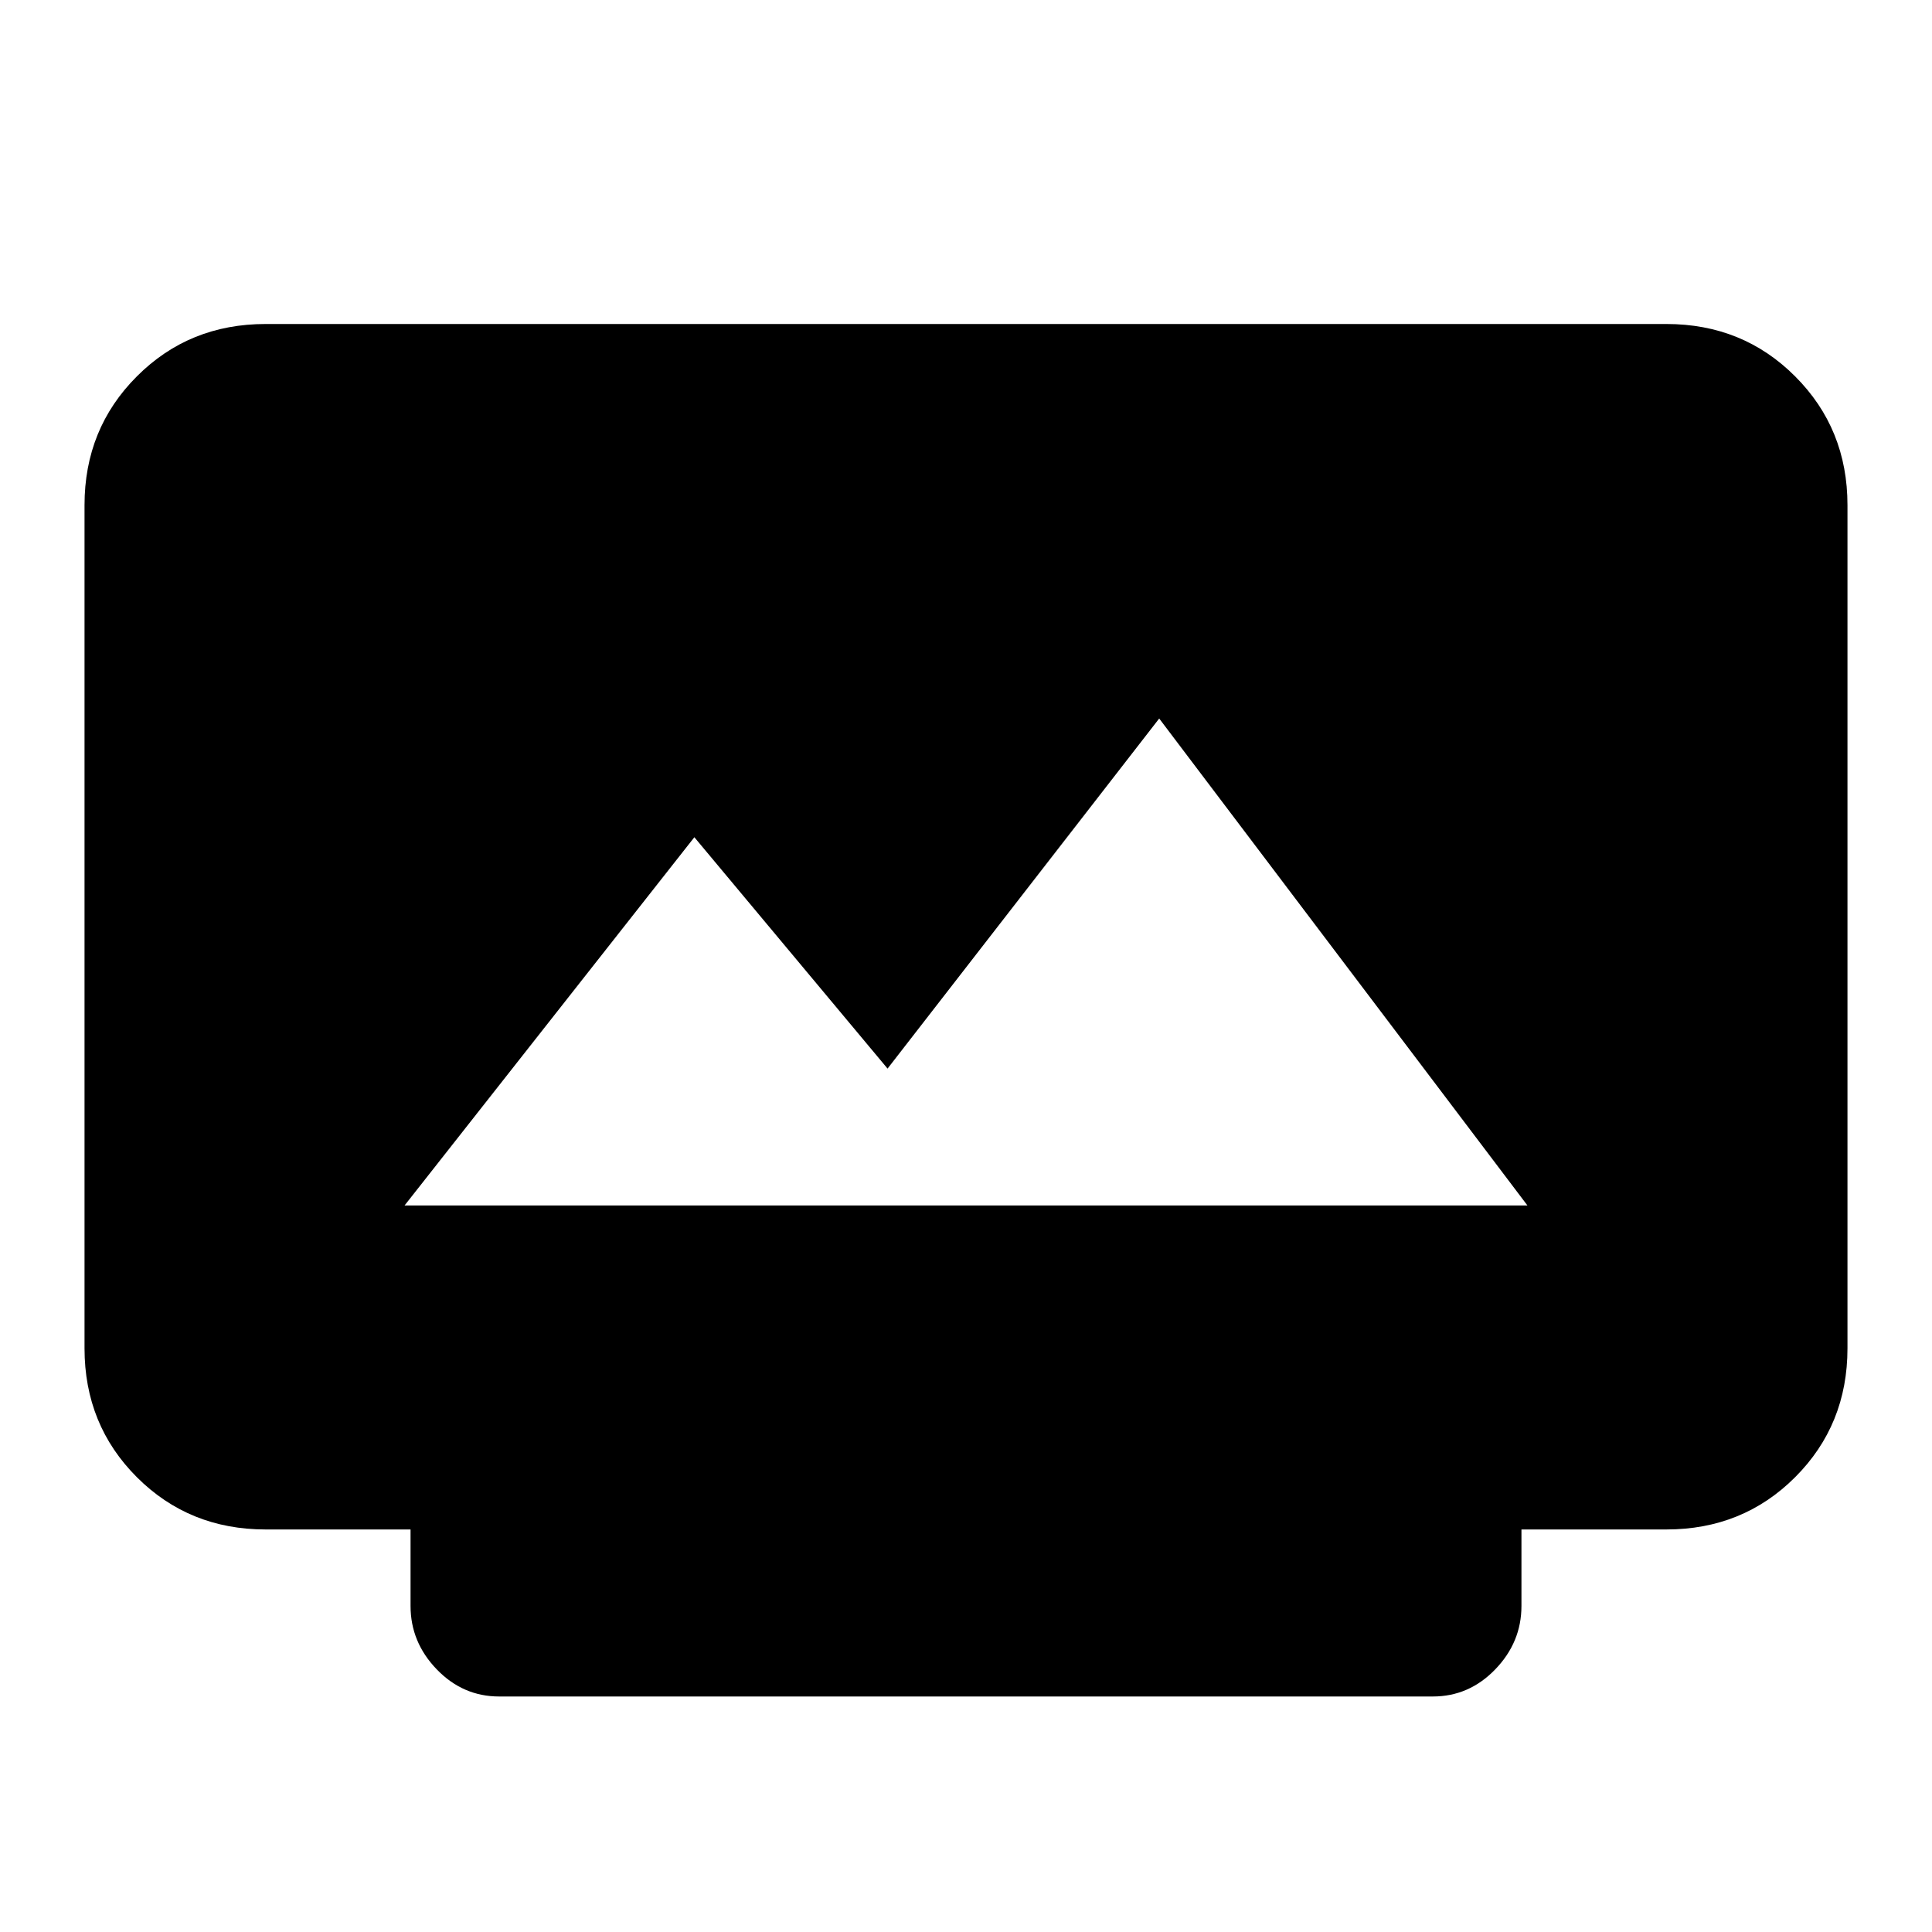 <svg xmlns="http://www.w3.org/2000/svg" height="20" width="20"><path d="M4.188 12.479H15.812L12 7.438L9.188 11.062L7.188 8.667ZM5.167 17.562Q4.792 17.562 4.521 17.281Q4.25 17 4.25 16.625V15.833H2.75Q1.958 15.833 1.417 15.292Q0.875 14.75 0.875 13.958V5.229Q0.875 4.438 1.417 3.896Q1.958 3.354 2.75 3.354H17.25Q18.042 3.354 18.583 3.896Q19.125 4.438 19.125 5.229V13.958Q19.125 14.75 18.583 15.292Q18.042 15.833 17.25 15.833H15.75V16.625Q15.75 17 15.479 17.281Q15.208 17.562 14.833 17.562Z"/></svg>